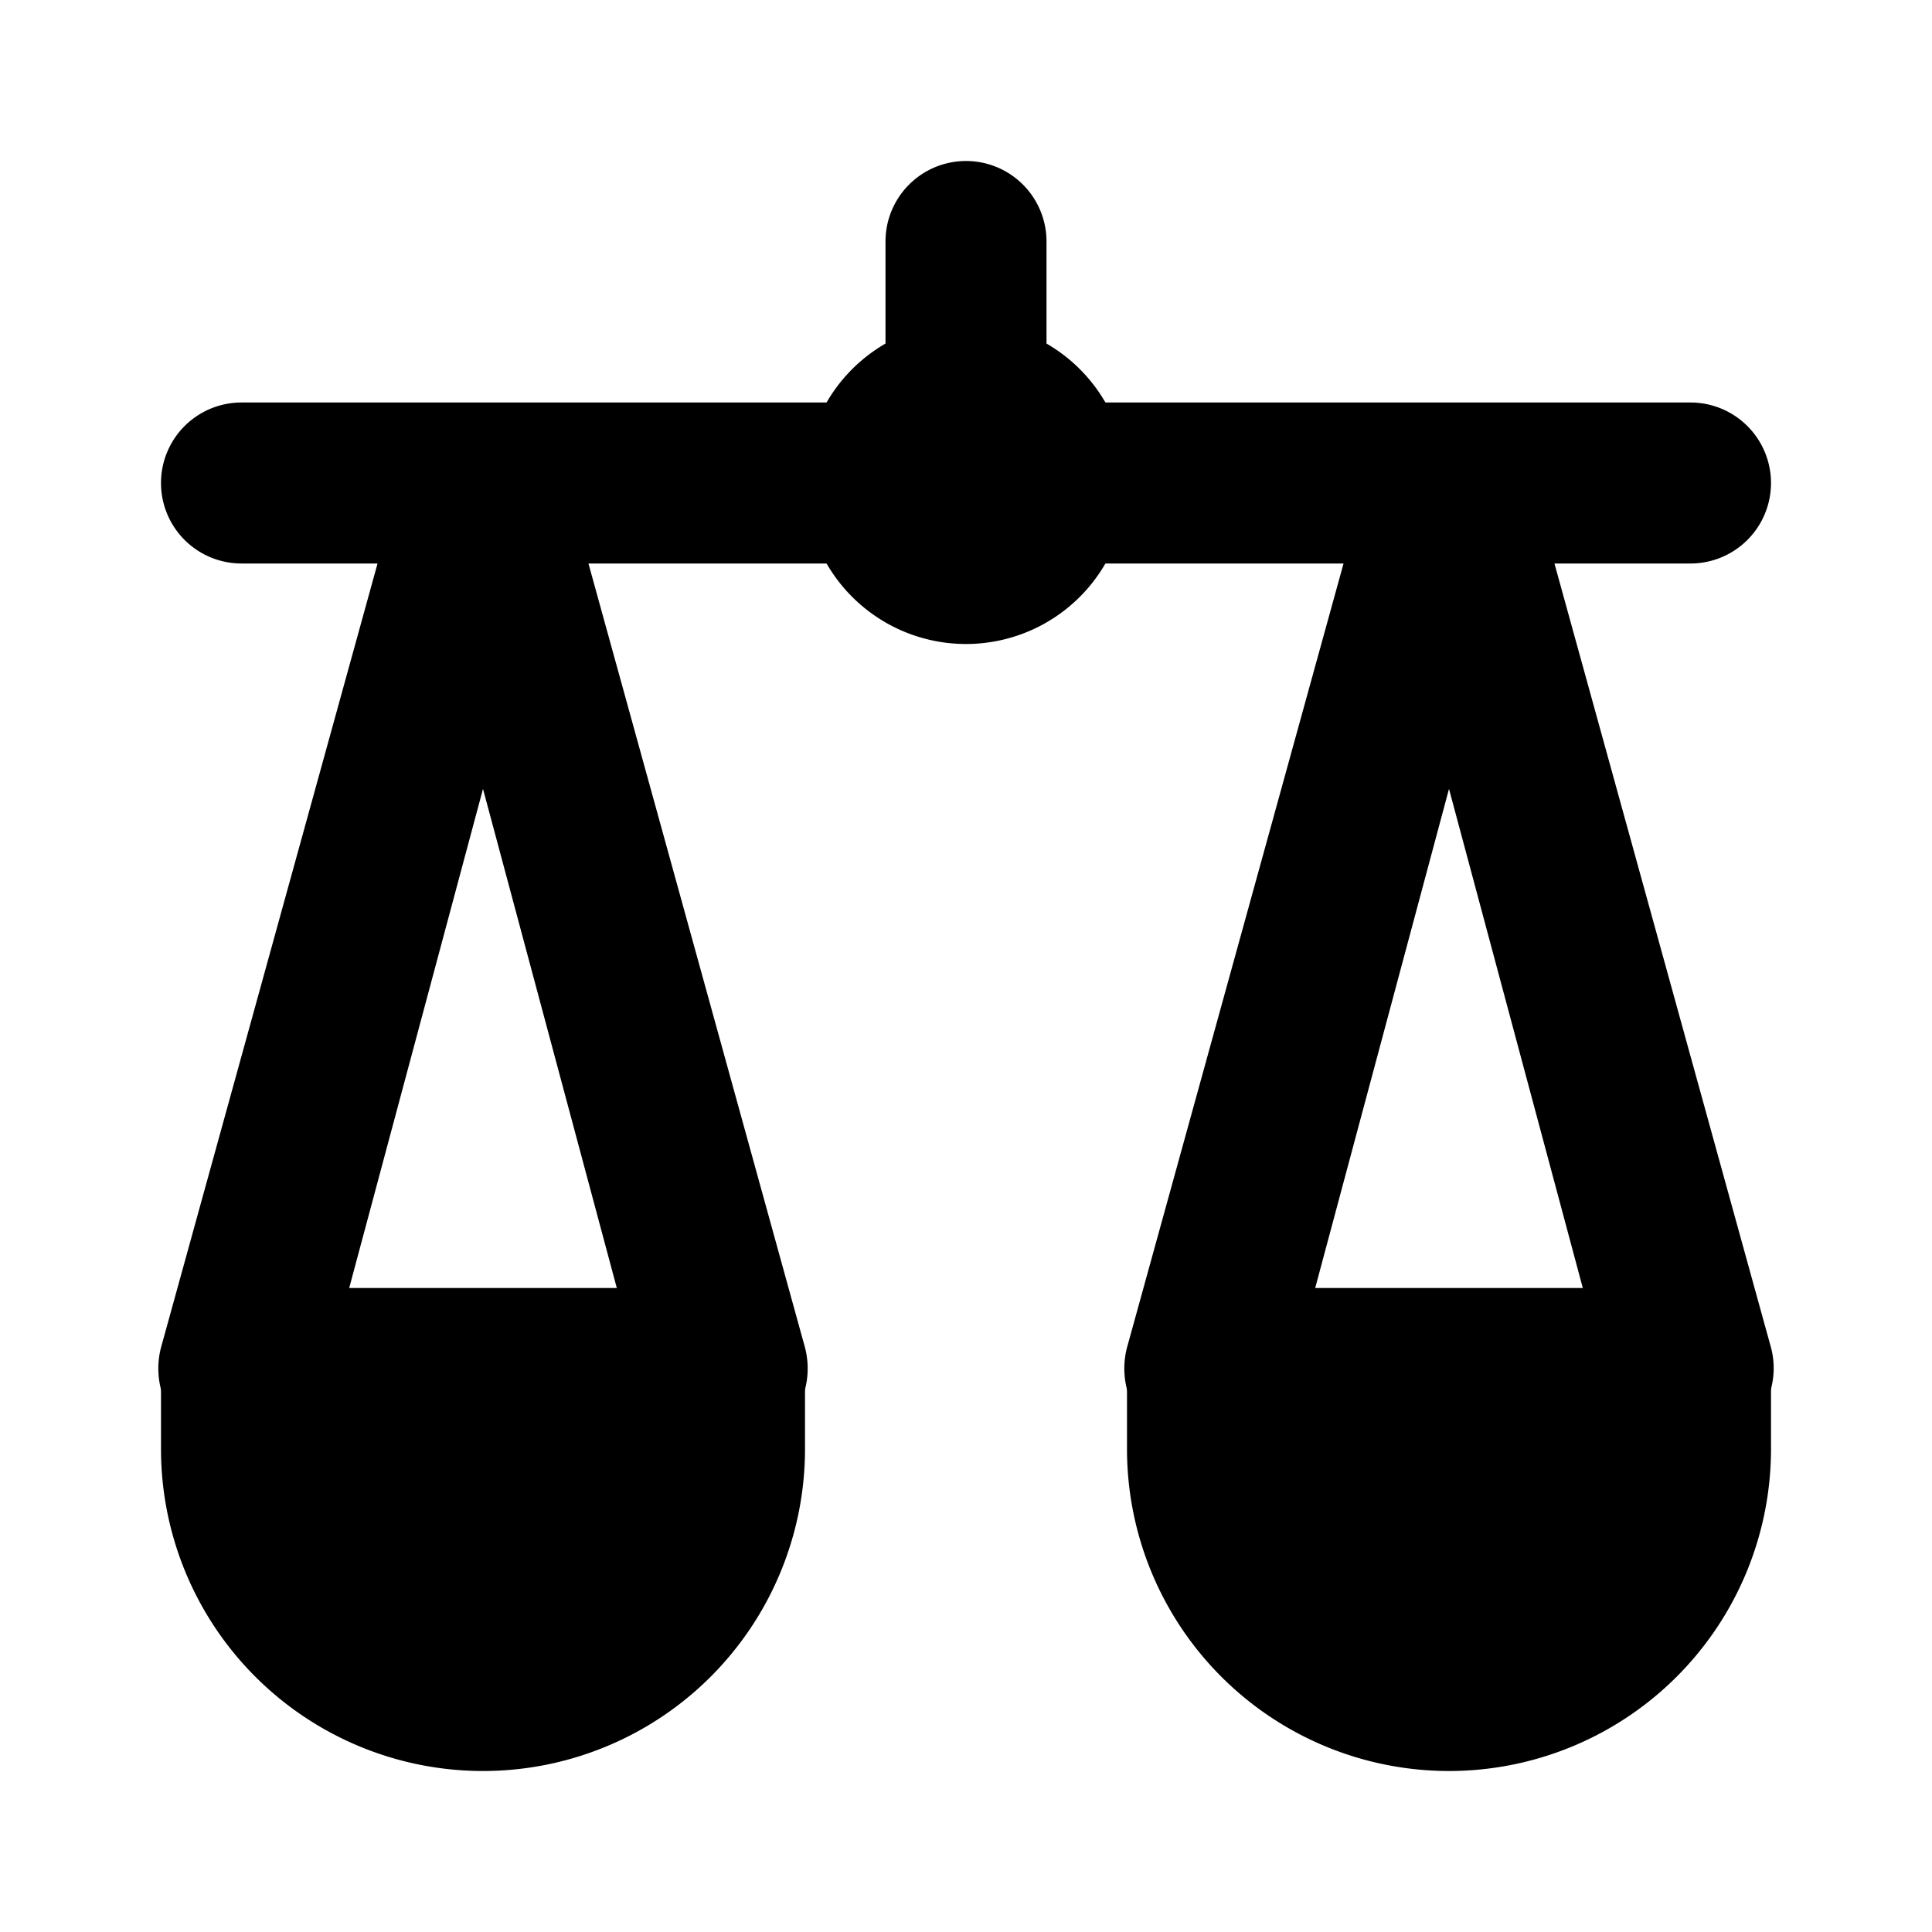 <?xml version="1.0" encoding="utf-8"?><!-- Uploaded to: SVG Repo, www.svgrepo.com, Generator: SVG Repo Mixer Tools -->
<svg fill="currentColor" viewBox="0 0 24 24" id="balance-scale" data-name="Flat Color" xmlns="http://www.w3.org/2000/svg" class="icon flat-color"><path id="primary" d="M21,18a1,1,0,0,1-1-.74L18,9.8l-2,7.46A1,1,0,1,1,14,16.74L16.69,7H7.31L10,16.74A1,1,0,0,1,8,17.26L6,9.8,4,17.26A1,1,0,0,1,2,16.74L4.69,7H3A1,1,0,0,1,3,5h8V3a1,1,0,0,1,2,0V5h8a1,1,0,0,1,0,2H19.31L22,16.74a1,1,0,0,1-.7,1.22A.75.75,0,0,1,21,18Z" style="fill: rgb(0, 0, 0);"></path><path id="secondary" d="M22,17v1a4,4,0,0,1-8,0V17a1,1,0,0,1,1-1h6A1,1,0,0,1,22,17ZM9,16H3a1,1,0,0,0-1,1v1a4,4,0,0,0,8,0V17A1,1,0,0,0,9,16ZM12,4a2,2,0,1,0,2,2A2,2,0,0,0,12,4Z"></path></svg>